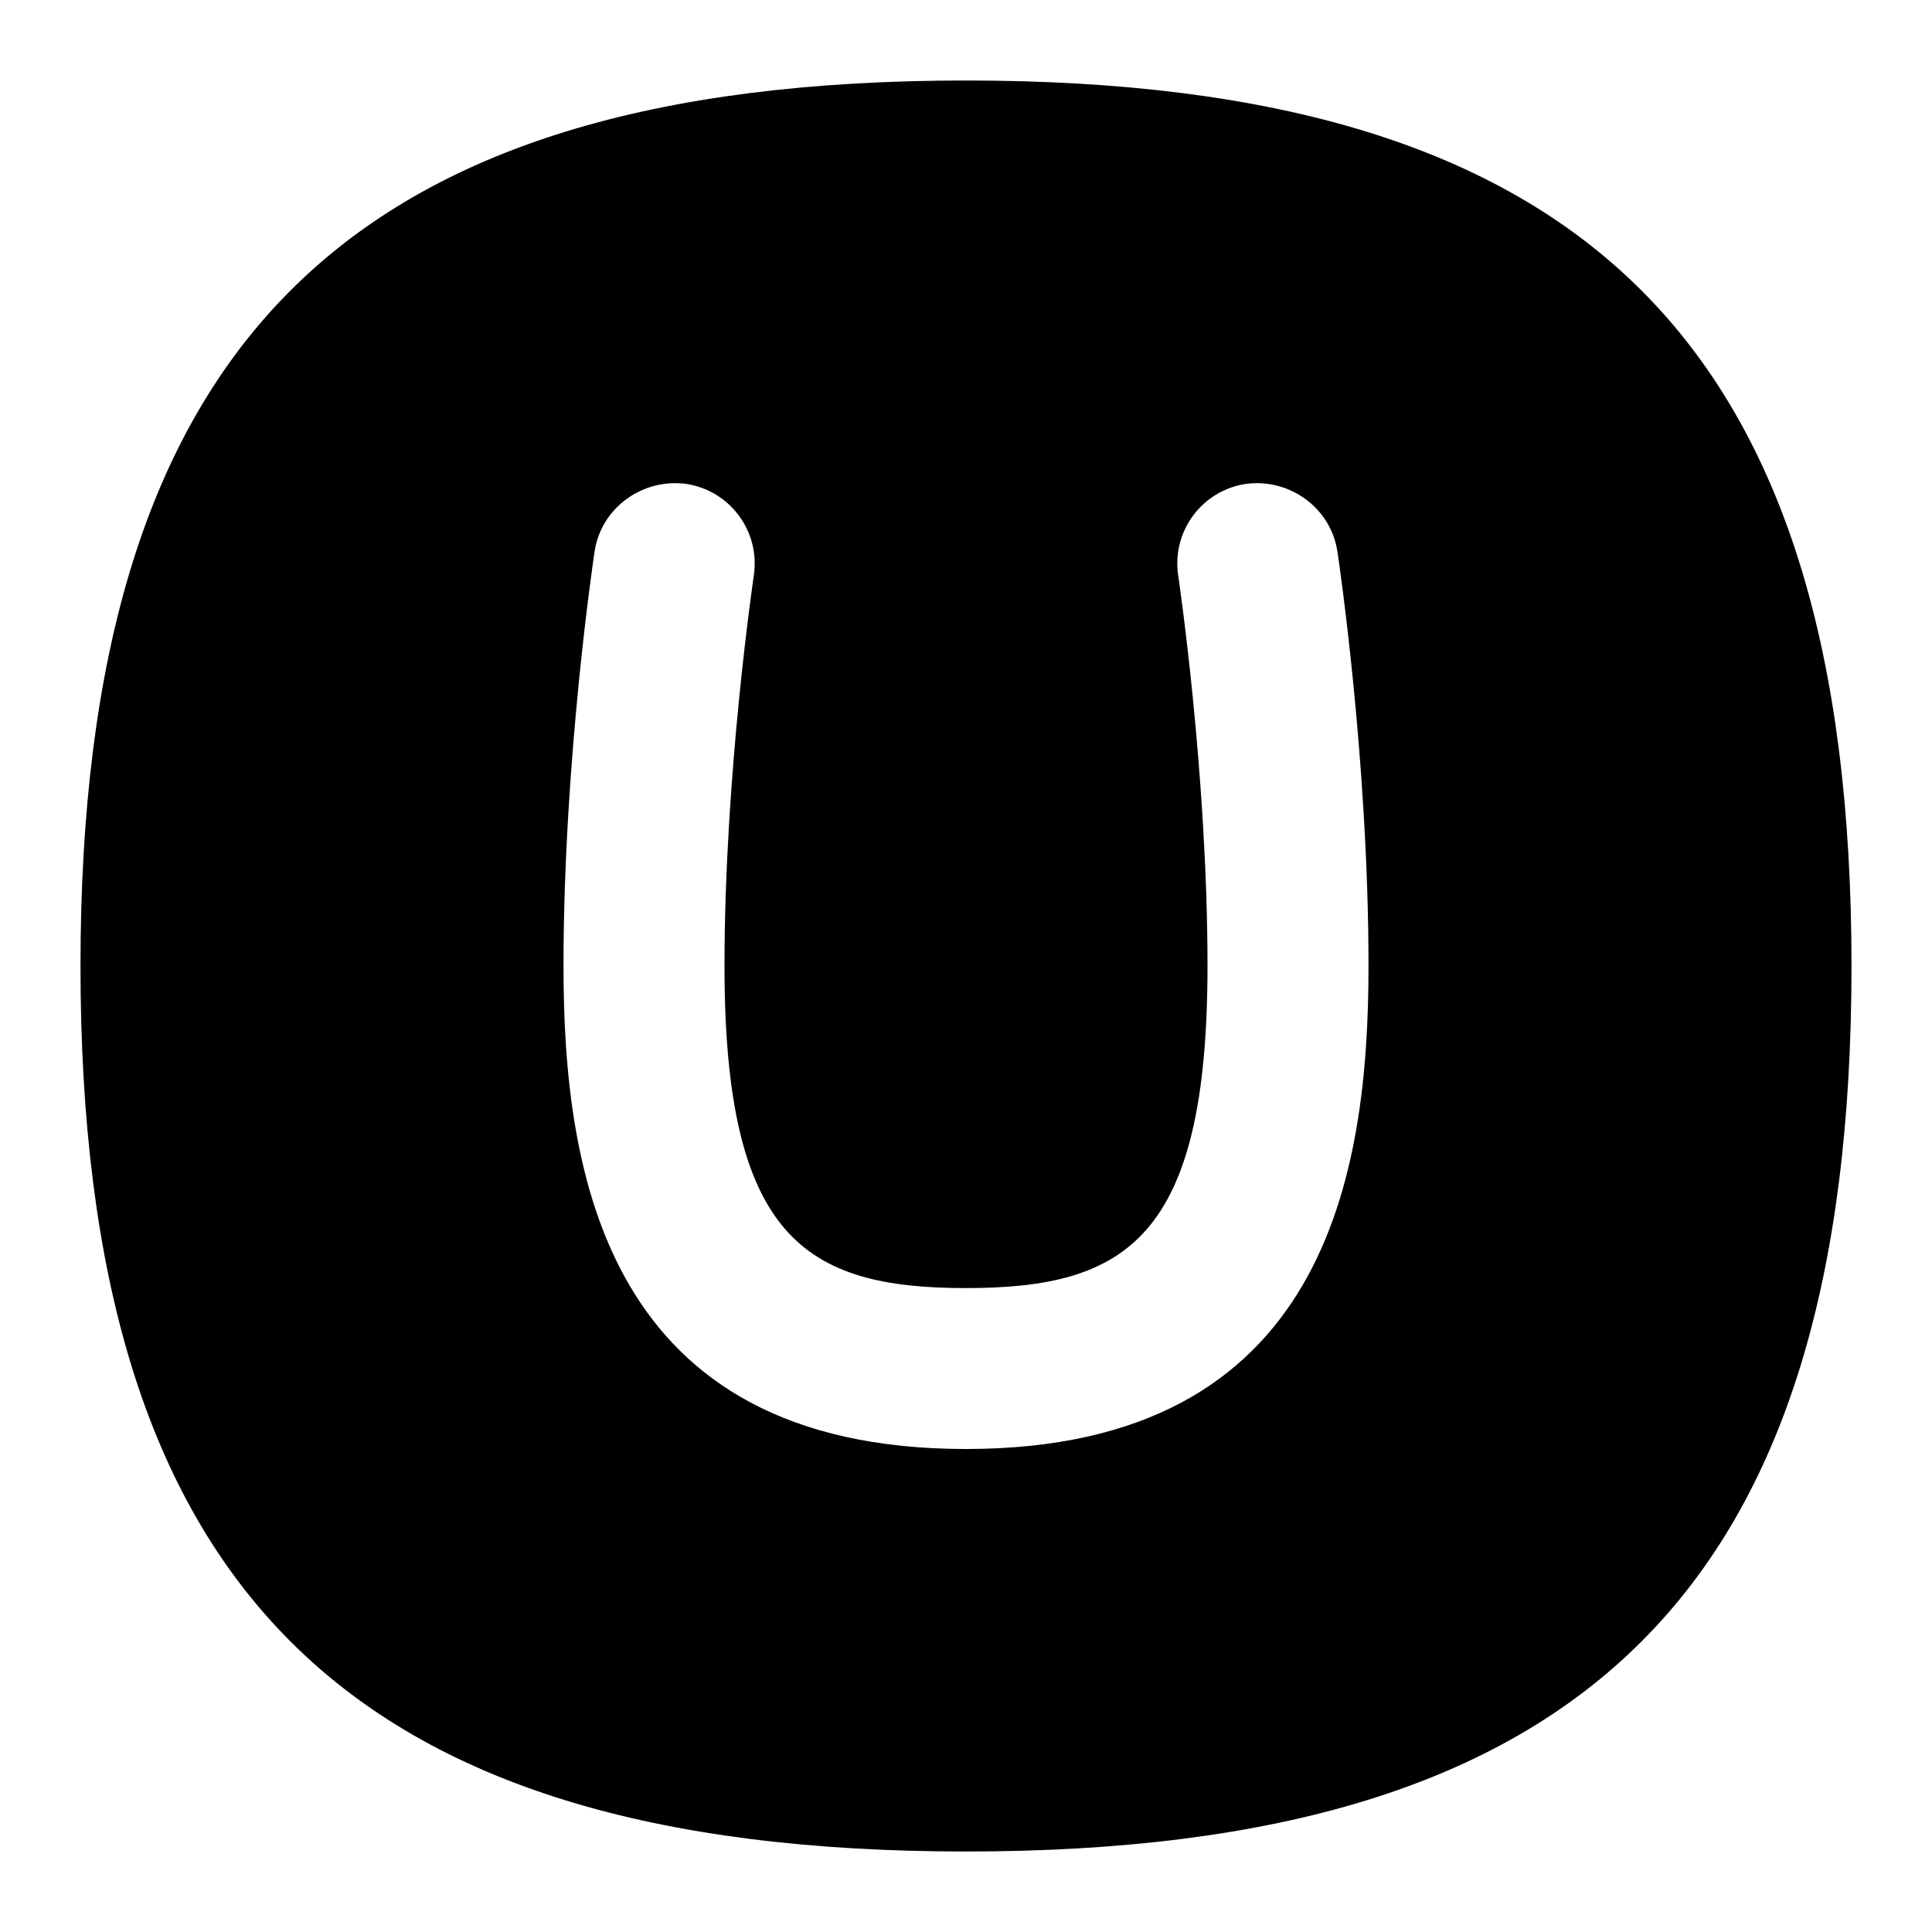 <svg id="Layer_1" viewBox="0 0 24 24" xmlns="http://www.w3.org/2000/svg" data-name="Layer 1"><path d="m12 1c-7.71 0-11 3.29-11 11s3.29 11 11 11 11-3.29 11-11-3.29-11-11-11zm4.614 5.852c.016.105.386 2.604.386 5.148 0 2.576-.518 6-5 6s-5-3.424-5-6c0-2.545.37-5.043.386-5.148.082-.546.596-.913 1.137-.841.546.082.923.591.841 1.138-.003.024-.364 2.46-.364 4.852 0 3.382 1.01 4 3 4s3-.618 3-4c0-2.392-.36-4.827-.364-4.852-.082-.547.294-1.056.841-1.138.54-.072 1.055.295 1.137.841z"/></svg>